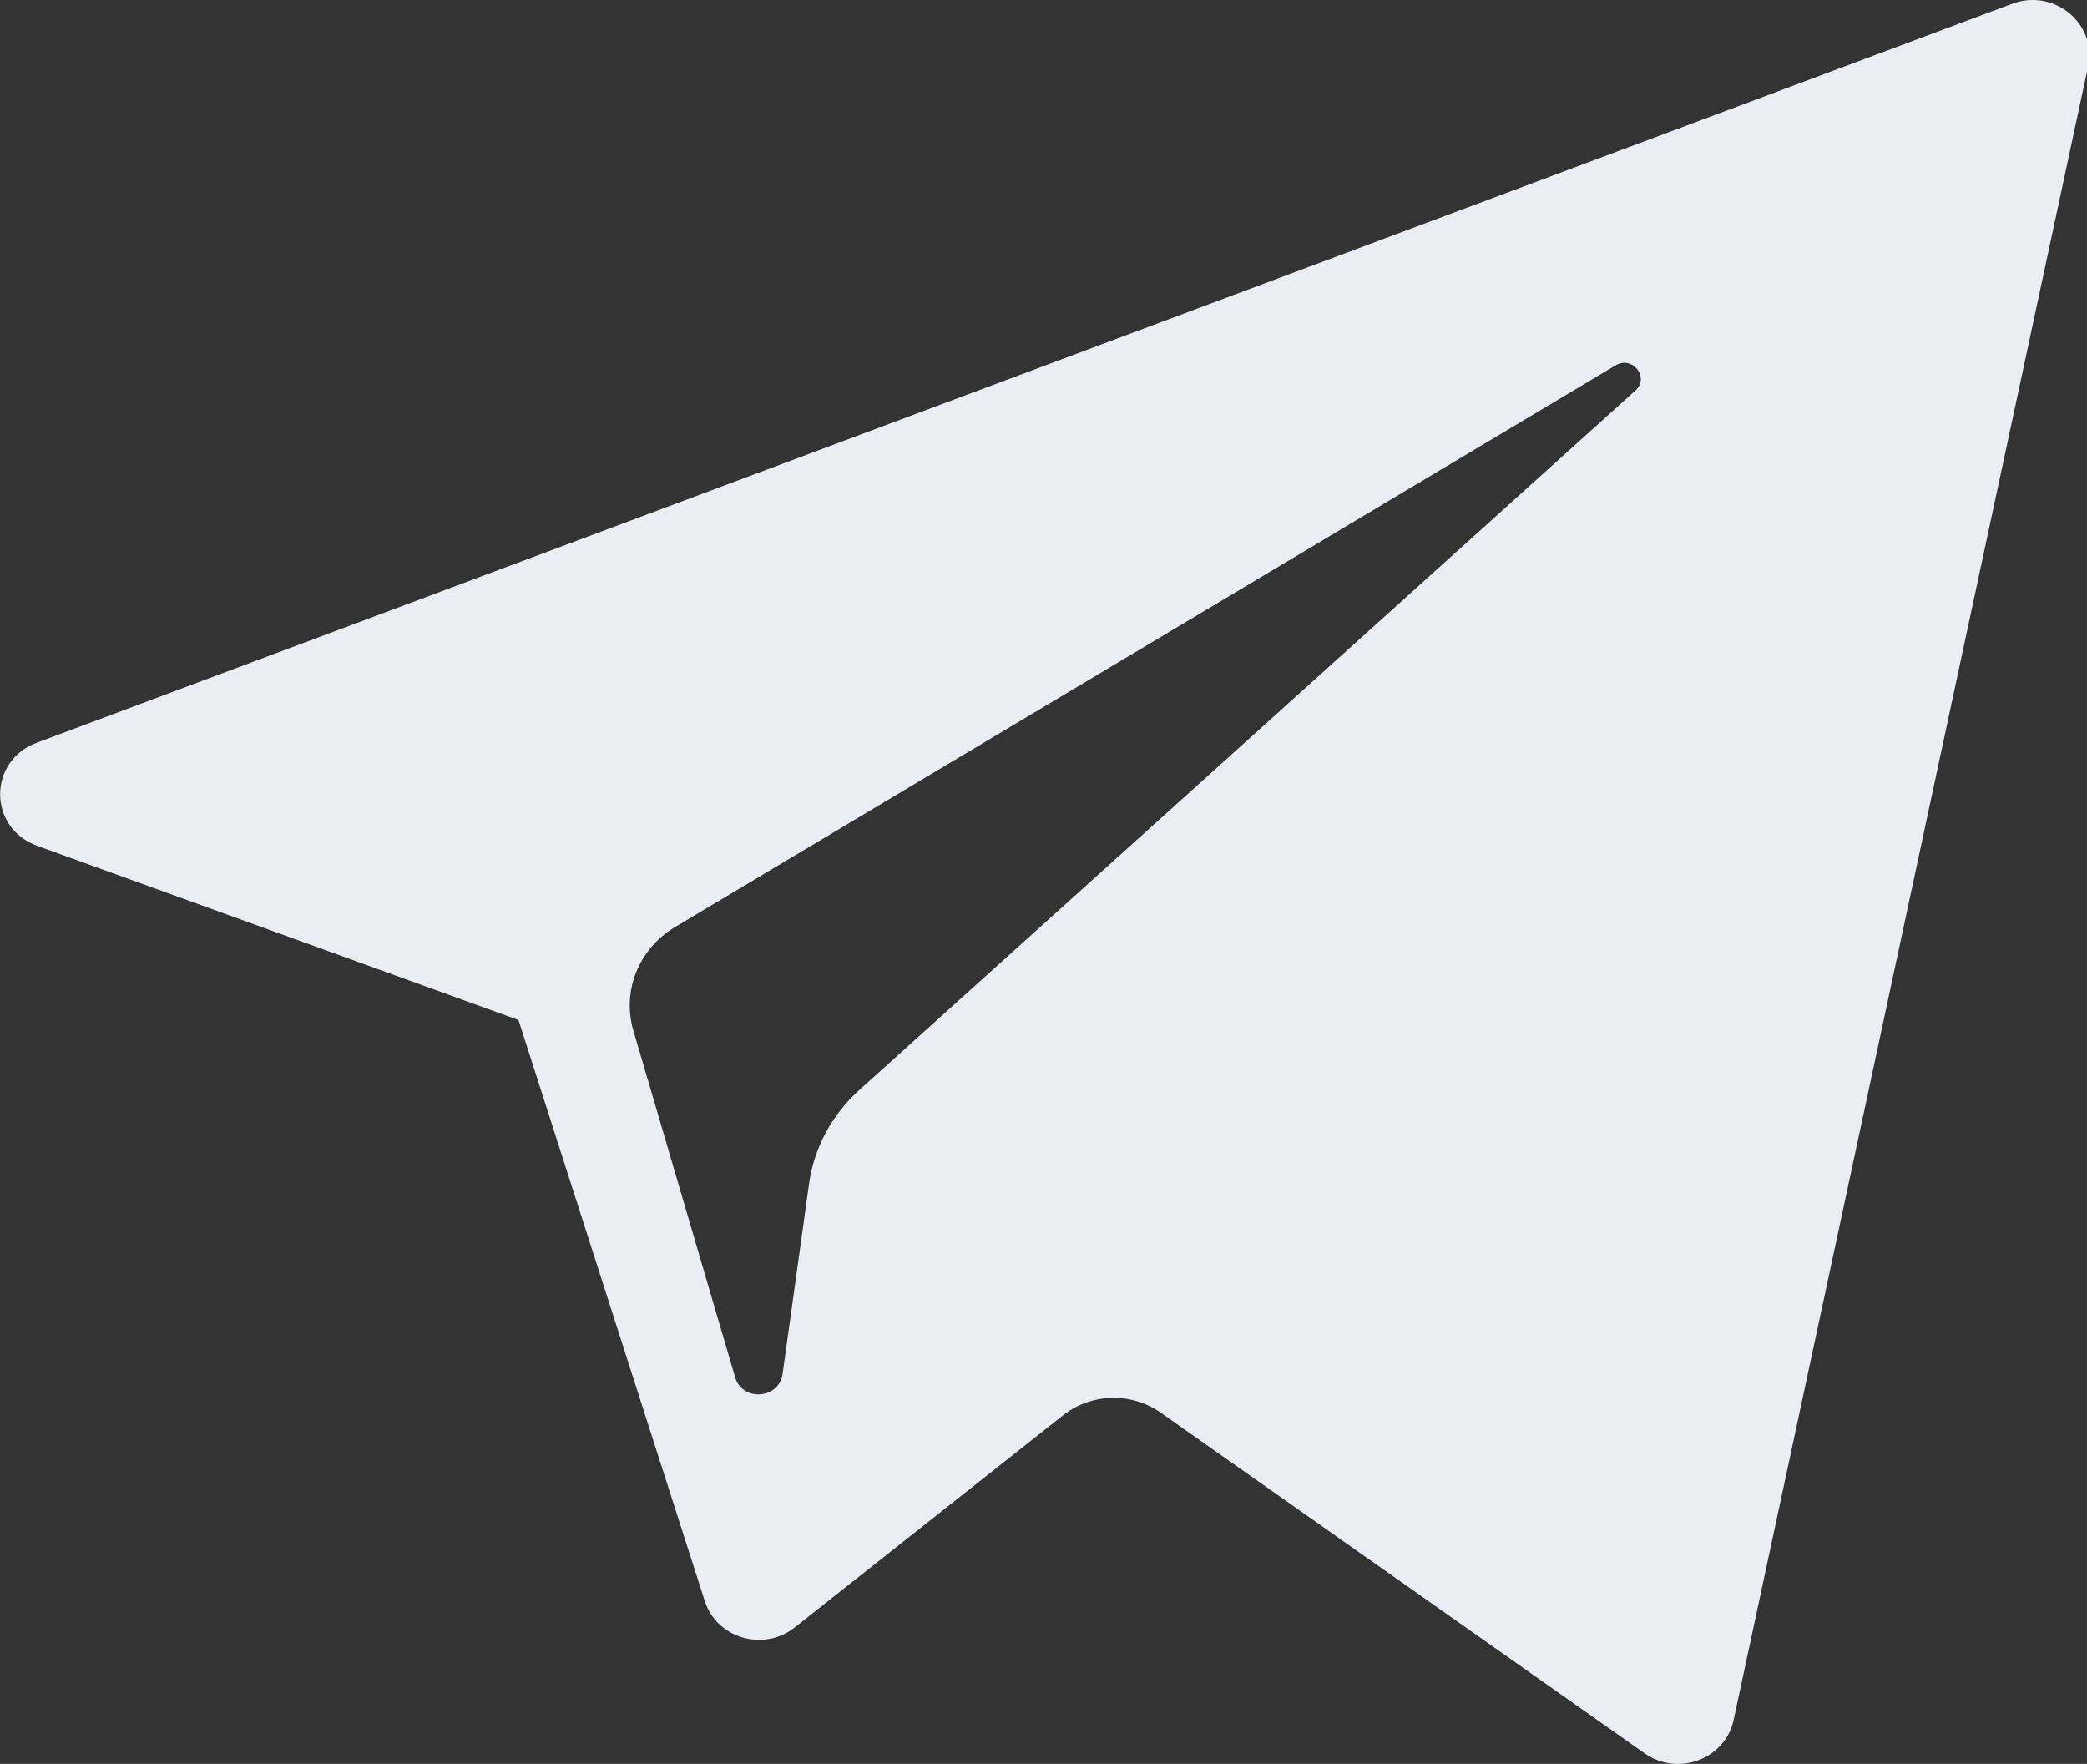<svg xmlns="http://www.w3.org/2000/svg" xmlns:xlink="http://www.w3.org/1999/xlink" preserveAspectRatio="xMidYMid" width="26.031" height="22" viewBox="0 0 26.031 22">
  <rect x="0" y="0" width="26.031" height="22" fill="#333333" stroke="none"/>
  <defs>
    <style>
      .cls-1 {
        fill: #eaedf3;
        fill-rule: evenodd;
      }
    </style>
  </defs>
  <path d="M0.462,10.549 L6.467,12.722 L8.791,19.970 C8.939,20.434 9.525,20.606 9.913,20.298 L13.260,17.652 C13.611,17.375 14.111,17.361 14.477,17.619 L20.514,21.869 C20.930,22.162 21.519,21.941 21.623,21.454 L26.045,0.827 C26.159,0.295 25.620,-0.149 25.097,0.047 L0.455,9.265 C-0.153,9.493 -0.148,10.327 0.462,10.549 ZM8.416,11.565 L20.151,4.557 C20.362,4.431 20.579,4.708 20.398,4.871 L10.713,13.600 C10.373,13.908 10.153,14.319 10.091,14.765 L9.761,17.136 C9.717,17.452 9.259,17.484 9.169,17.178 L7.900,12.854 C7.755,12.361 7.966,11.835 8.416,11.565 Z" class="cls-1"/>
</svg>
